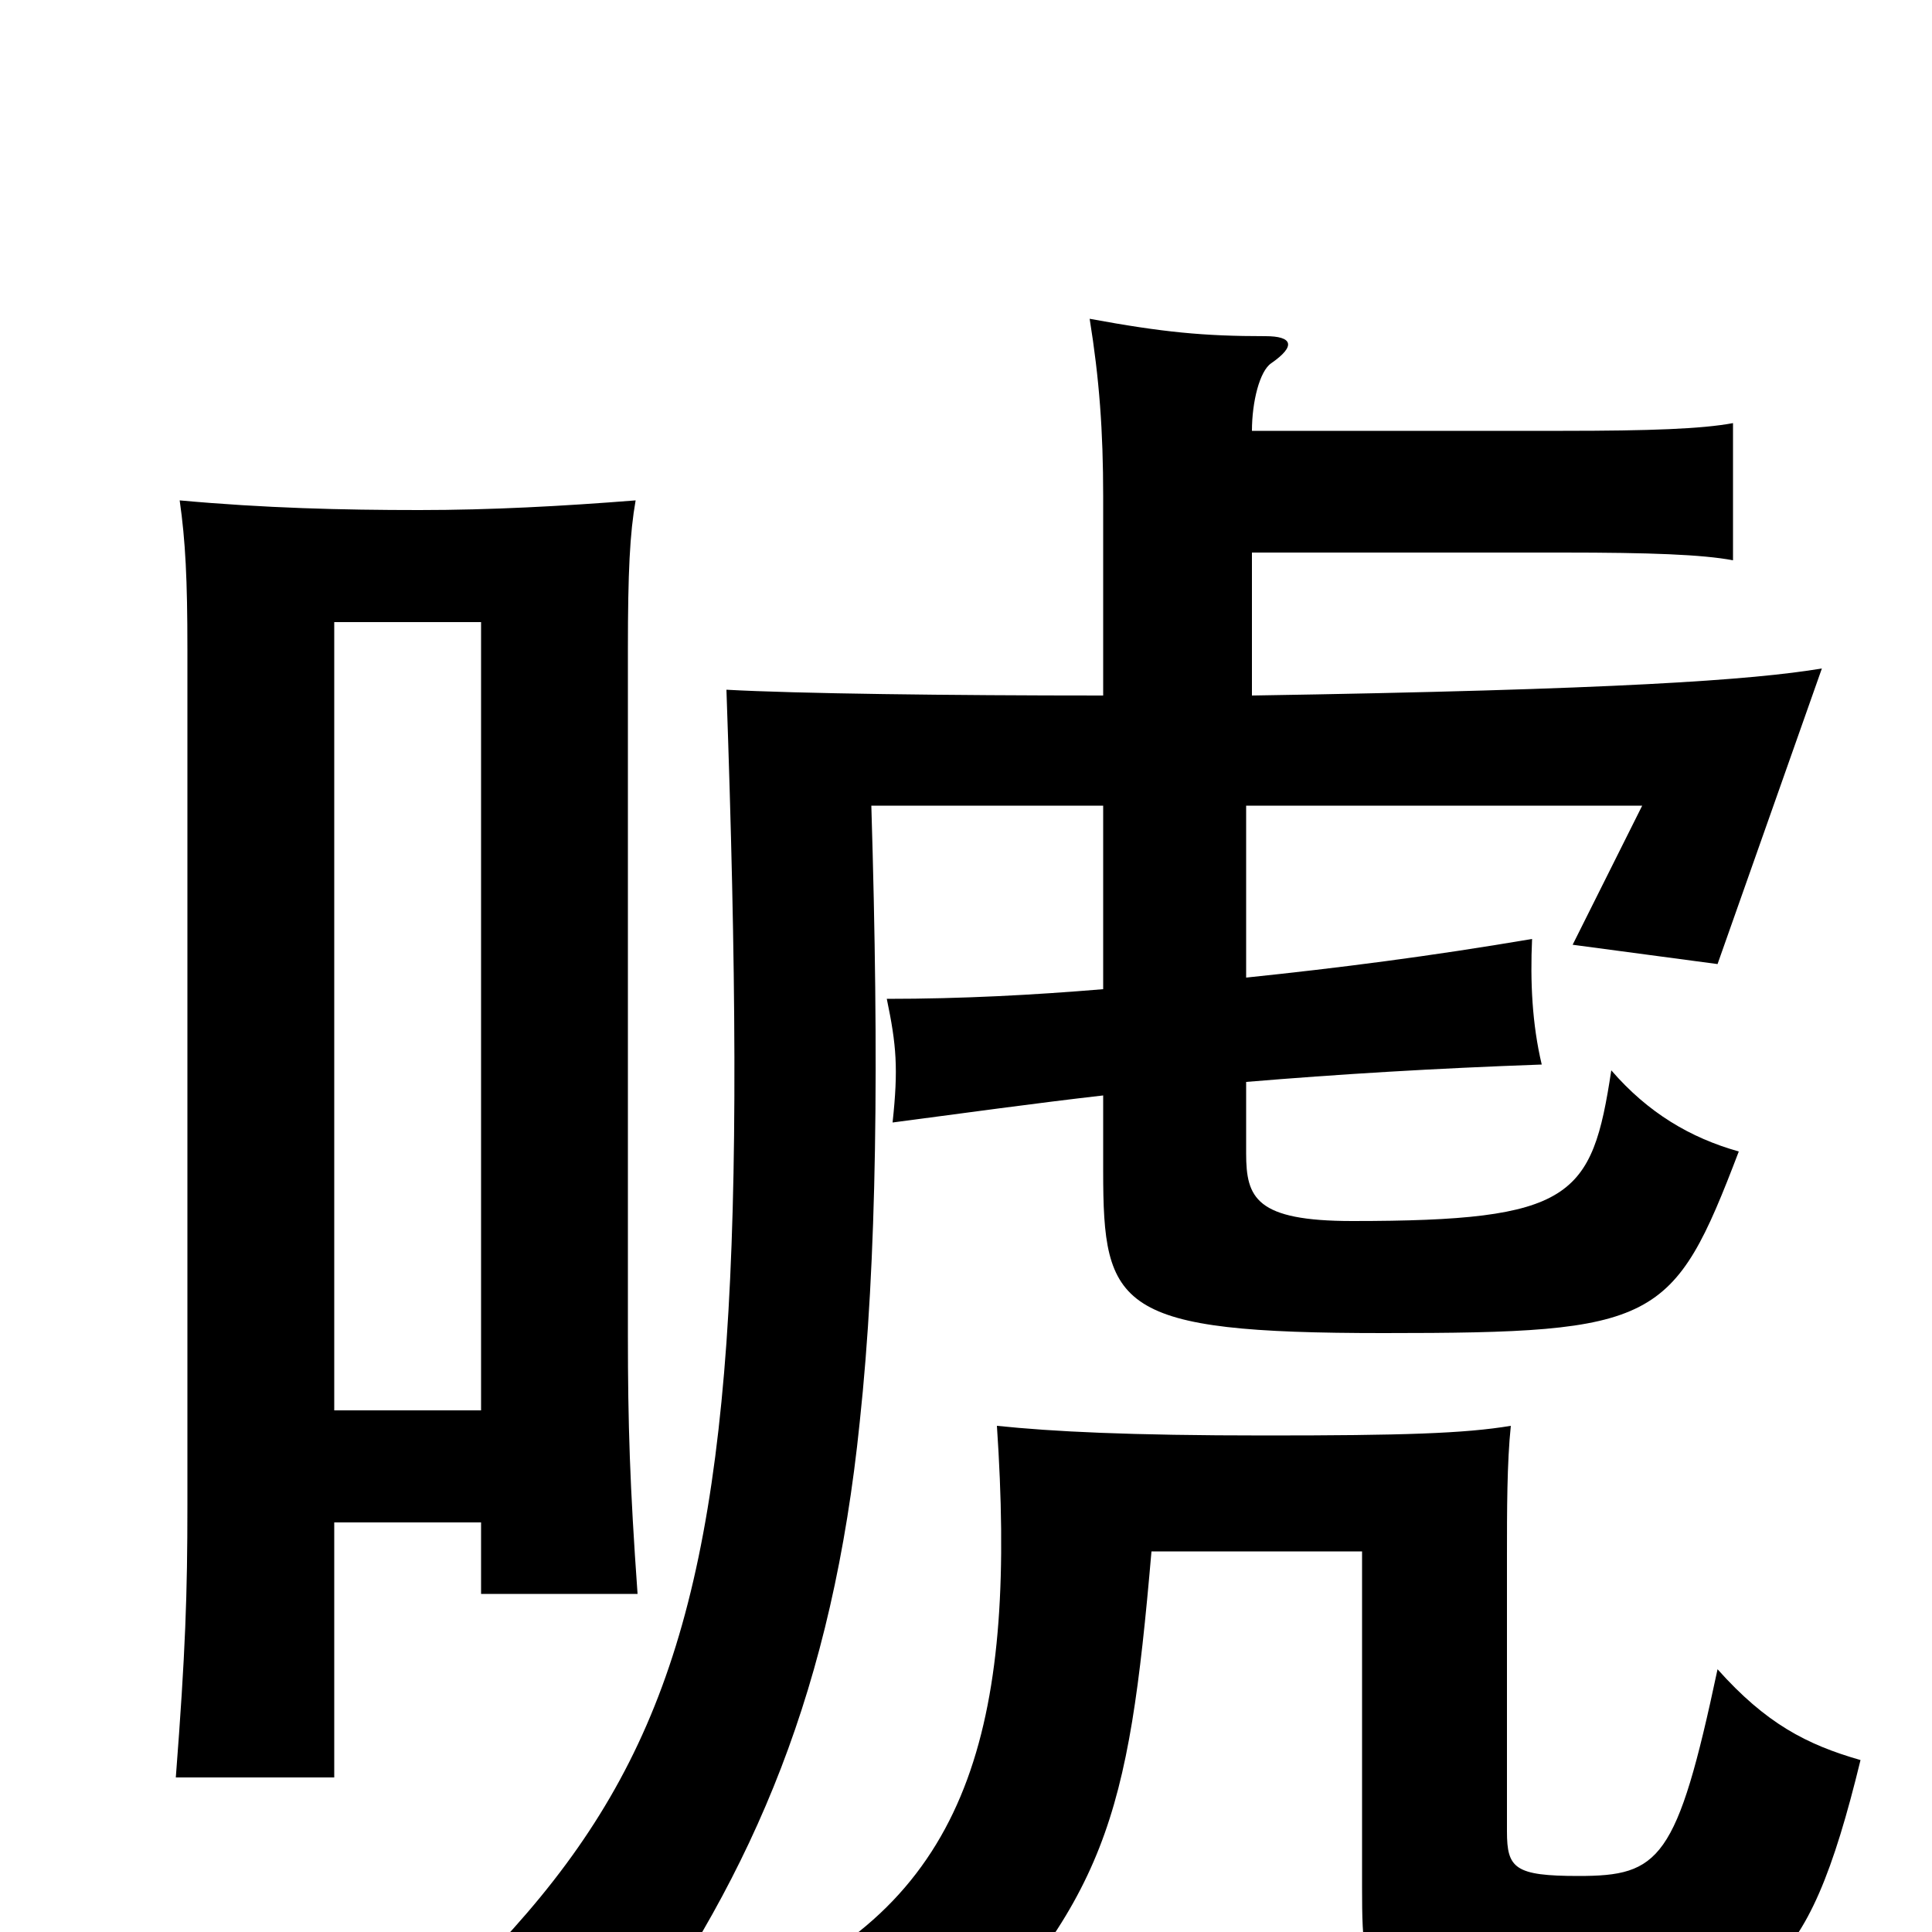 <svg xmlns="http://www.w3.org/2000/svg" viewBox="0 -1000 1000 1000">
	<path fill="#000000" d="M963 -89C935 -97 914 -108 889 -136C868 -37 859 -29 817 -29C784 -29 780 -33 780 -52V-195C780 -218 780 -243 782 -262C758 -258 726 -257 655 -257C584 -257 545 -259 516 -262C526 -113 505 -20 396 29C435 42 463 56 485 73C573 -17 584 -58 596 -197H705V-23C705 37 708 41 817 41C911 41 935 26 963 -89ZM173 -270V-678H249V-270ZM249 -212V-175H330C326 -231 325 -263 325 -309V-664C325 -704 326 -724 329 -741C291 -738 254 -736 217 -736C177 -736 137 -737 93 -741C96 -720 97 -700 97 -664V-221C97 -175 96 -145 91 -80H173V-212ZM571 -640C491 -640 412 -641 376 -643C381 -500 382 -391 376 -305C364 -137 325 -57 234 31C275 42 306 54 323 62C391 -32 431 -127 445 -264C454 -348 455 -450 451 -583H571V-488C535 -485 498 -483 459 -483C464 -459 465 -447 462 -419C500 -424 536 -429 571 -433V-394C571 -323 578 -310 716 -310C858 -310 866 -315 900 -404C875 -411 853 -424 834 -446C824 -380 814 -368 700 -368C650 -368 645 -380 645 -403V-440C693 -444 742 -447 798 -449C793 -470 792 -492 793 -514C740 -505 693 -499 645 -494V-583H850L814 -511L889 -501L943 -654C907 -648 836 -643 648 -640V-714H809C854 -714 881 -713 897 -710V-781C881 -778 854 -777 809 -777H648C648 -792 652 -808 658 -812C671 -821 669 -826 655 -826C623 -826 602 -828 564 -835C569 -804 571 -777 571 -743Z"/>
</svg>